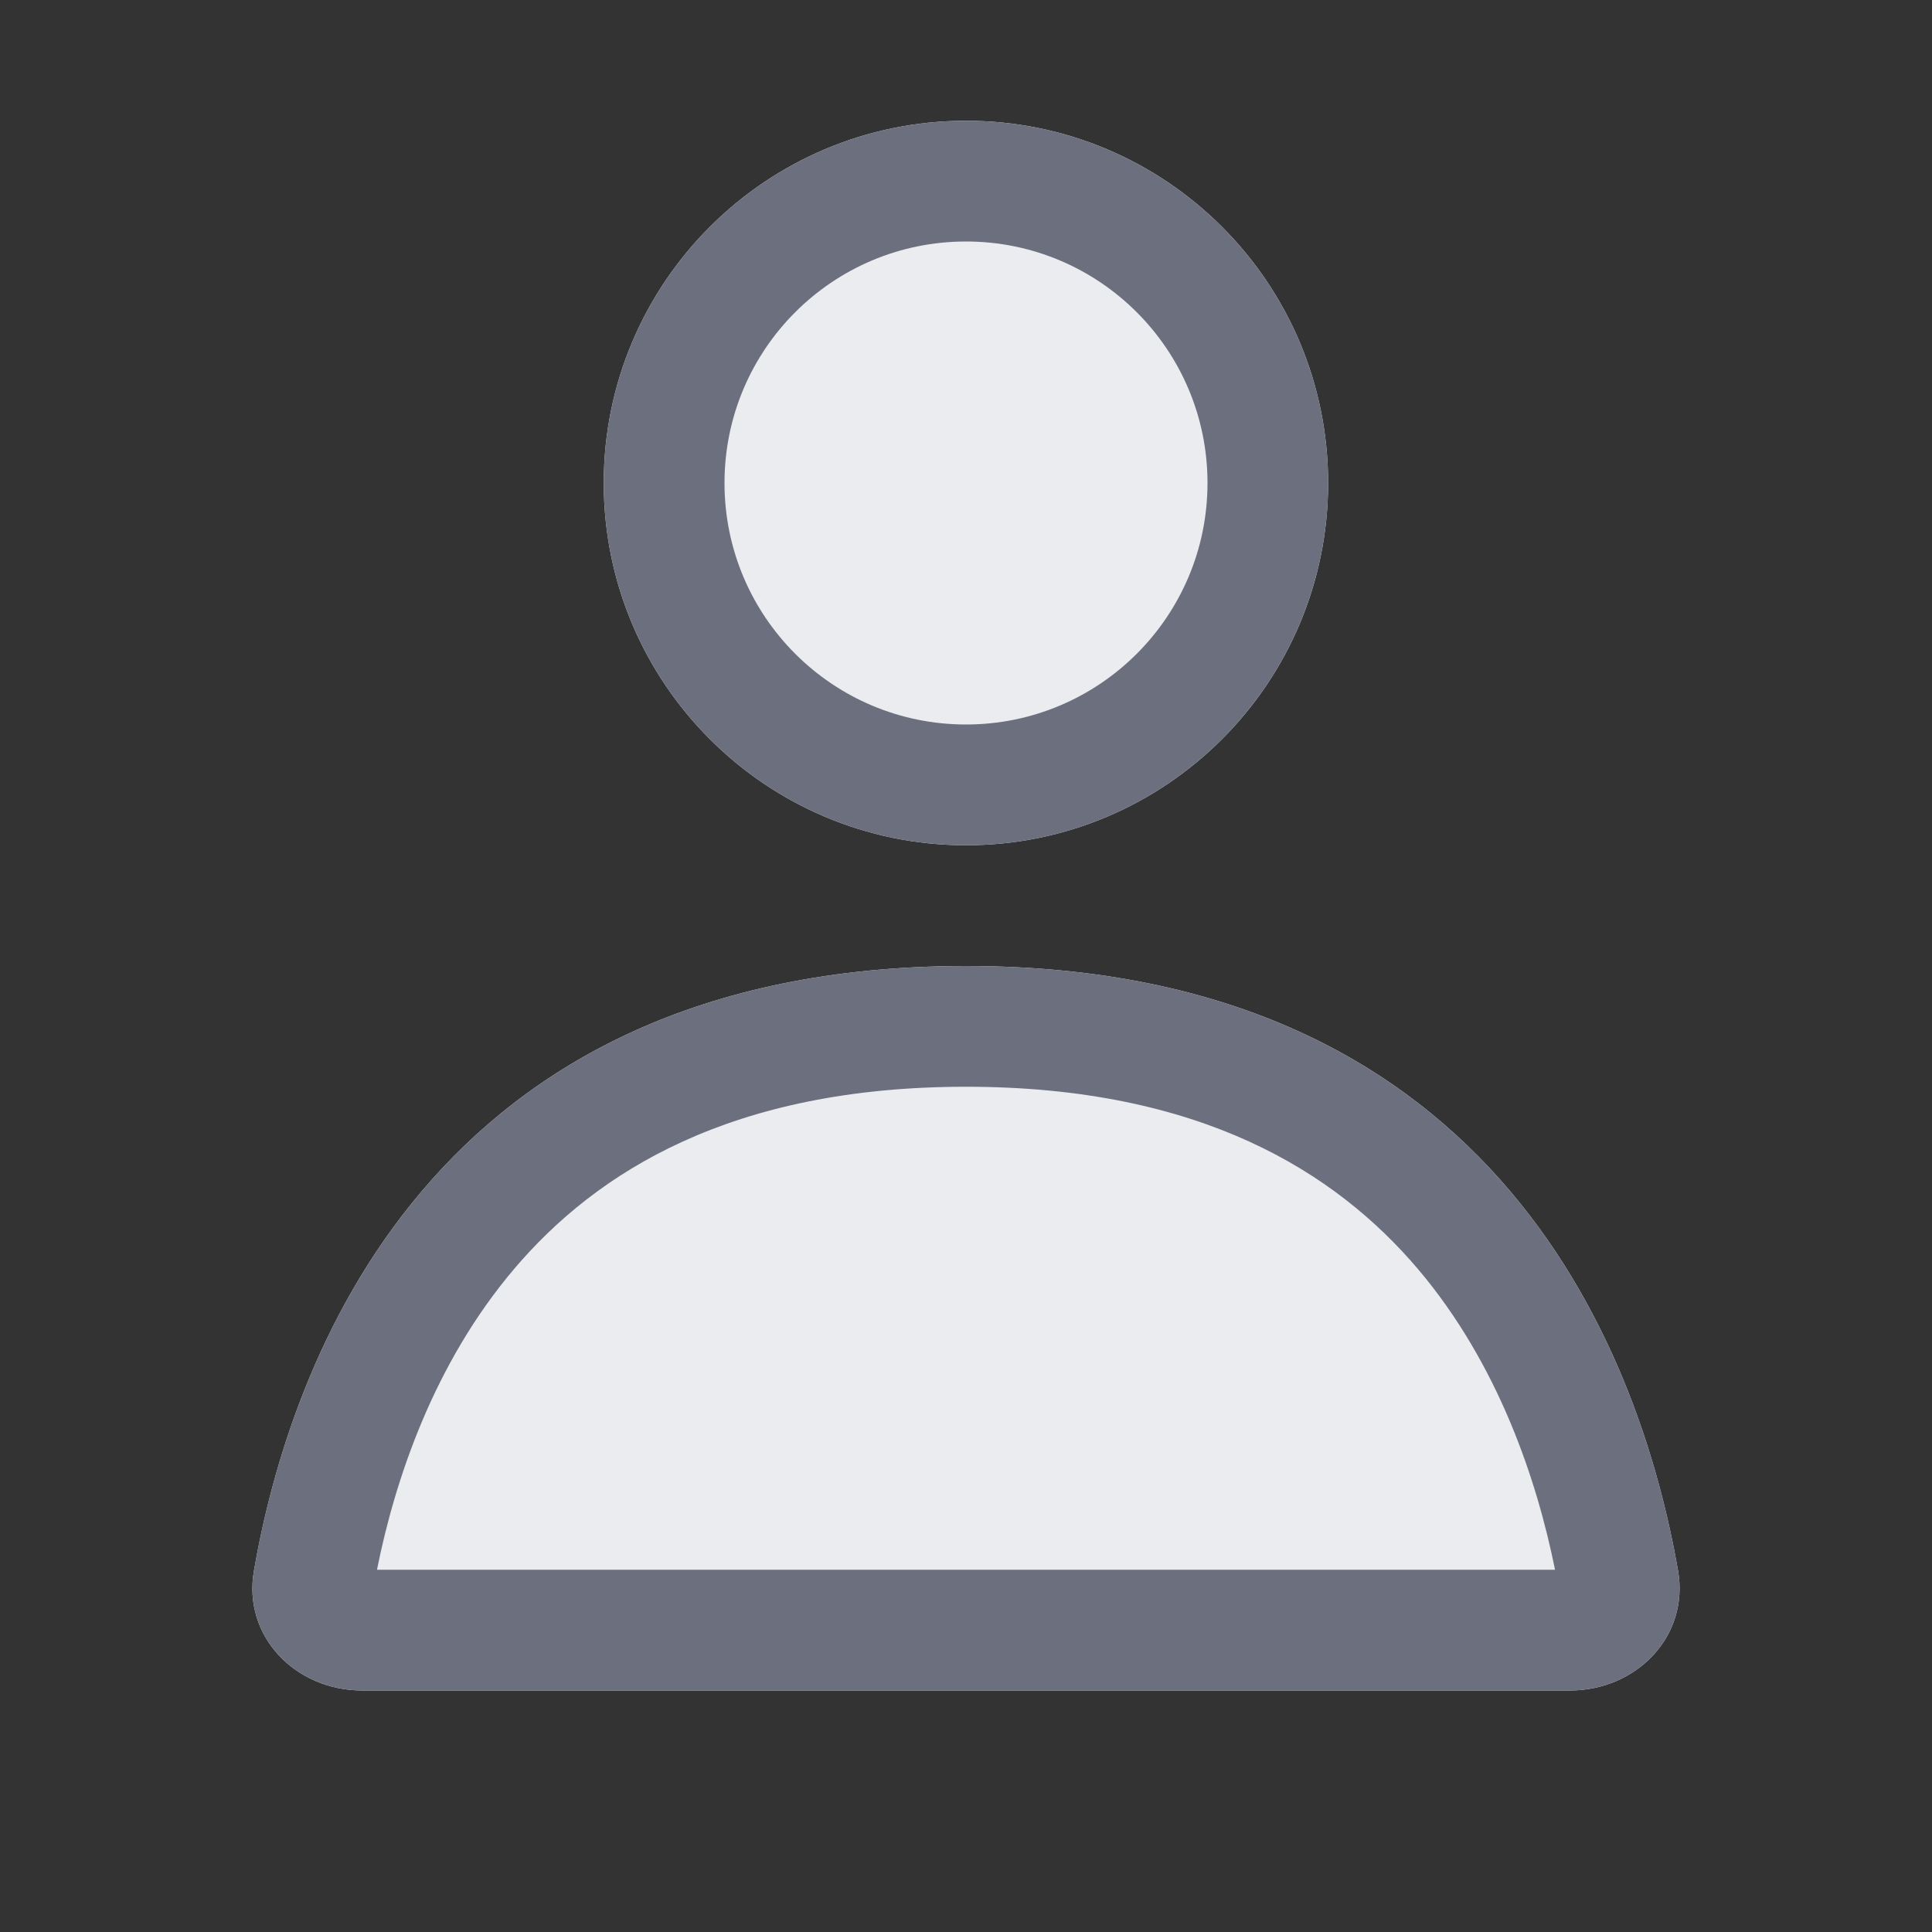 <!-- Copyright 2000-2023 JetBrains s.r.o. and contributors. Use of this source code is governed by the Apache 2.0 license. -->
<svg width="16" height="16" viewBox="0 0 16 16" fill="none" xmlns="http://www.w3.org/2000/svg">
    <rect x="0" y="0" width="16" height="16" fill="#333333" stroke="none"/>
    <path d="M8 7C9.656 7 10.999 5.657 10.999 4C10.999 2.343 9.656 1 8 1C6.343 1 5 2.343 5 4C5 5.657 6.343 7 8 7Z"
          fill="#EBECF0"/>
    <path d="M2.103 13.008C2.399 11.303 3.548 8 8 8C12.452 8 13.6 11.303 13.897 13.008C13.991 13.552 13.552 14 13 14H3C2.447 14 2.008 13.552 2.103 13.008Z"
          fill="#EBECF0"/>
    <path fill-rule="evenodd" clip-rule="evenodd"
          d="M10.999 4C10.999 5.657 9.656 7 8 7C6.343 7 5 5.657 5 4C5 2.343 6.343 1 8 1C9.656 1 10.999 2.343 10.999 4ZM10 4C10 5.105 9.104 6 8 6C6.895 6 6 5.105 6 4C6 2.895 6.895 2 8 2C9.104 2 10 2.895 10 4Z"
          fill="#6C707E"/>
    <path fill-rule="evenodd" clip-rule="evenodd"
          d="M8 8C3.548 8 2.399 11.303 2.103 13.008C2.008 13.552 2.447 14 3 14H13C13.552 14 13.991 13.552 13.897 13.008C13.6 11.303 12.452 8 8 8ZM11.744 10.511C12.408 11.295 12.728 12.255 12.878 13H3.122C3.271 12.255 3.591 11.295 4.256 10.511C4.94 9.704 6.058 9 8 9C9.941 9 11.059 9.704 11.744 10.511Z"
          fill="#6C707E"/>
</svg>
